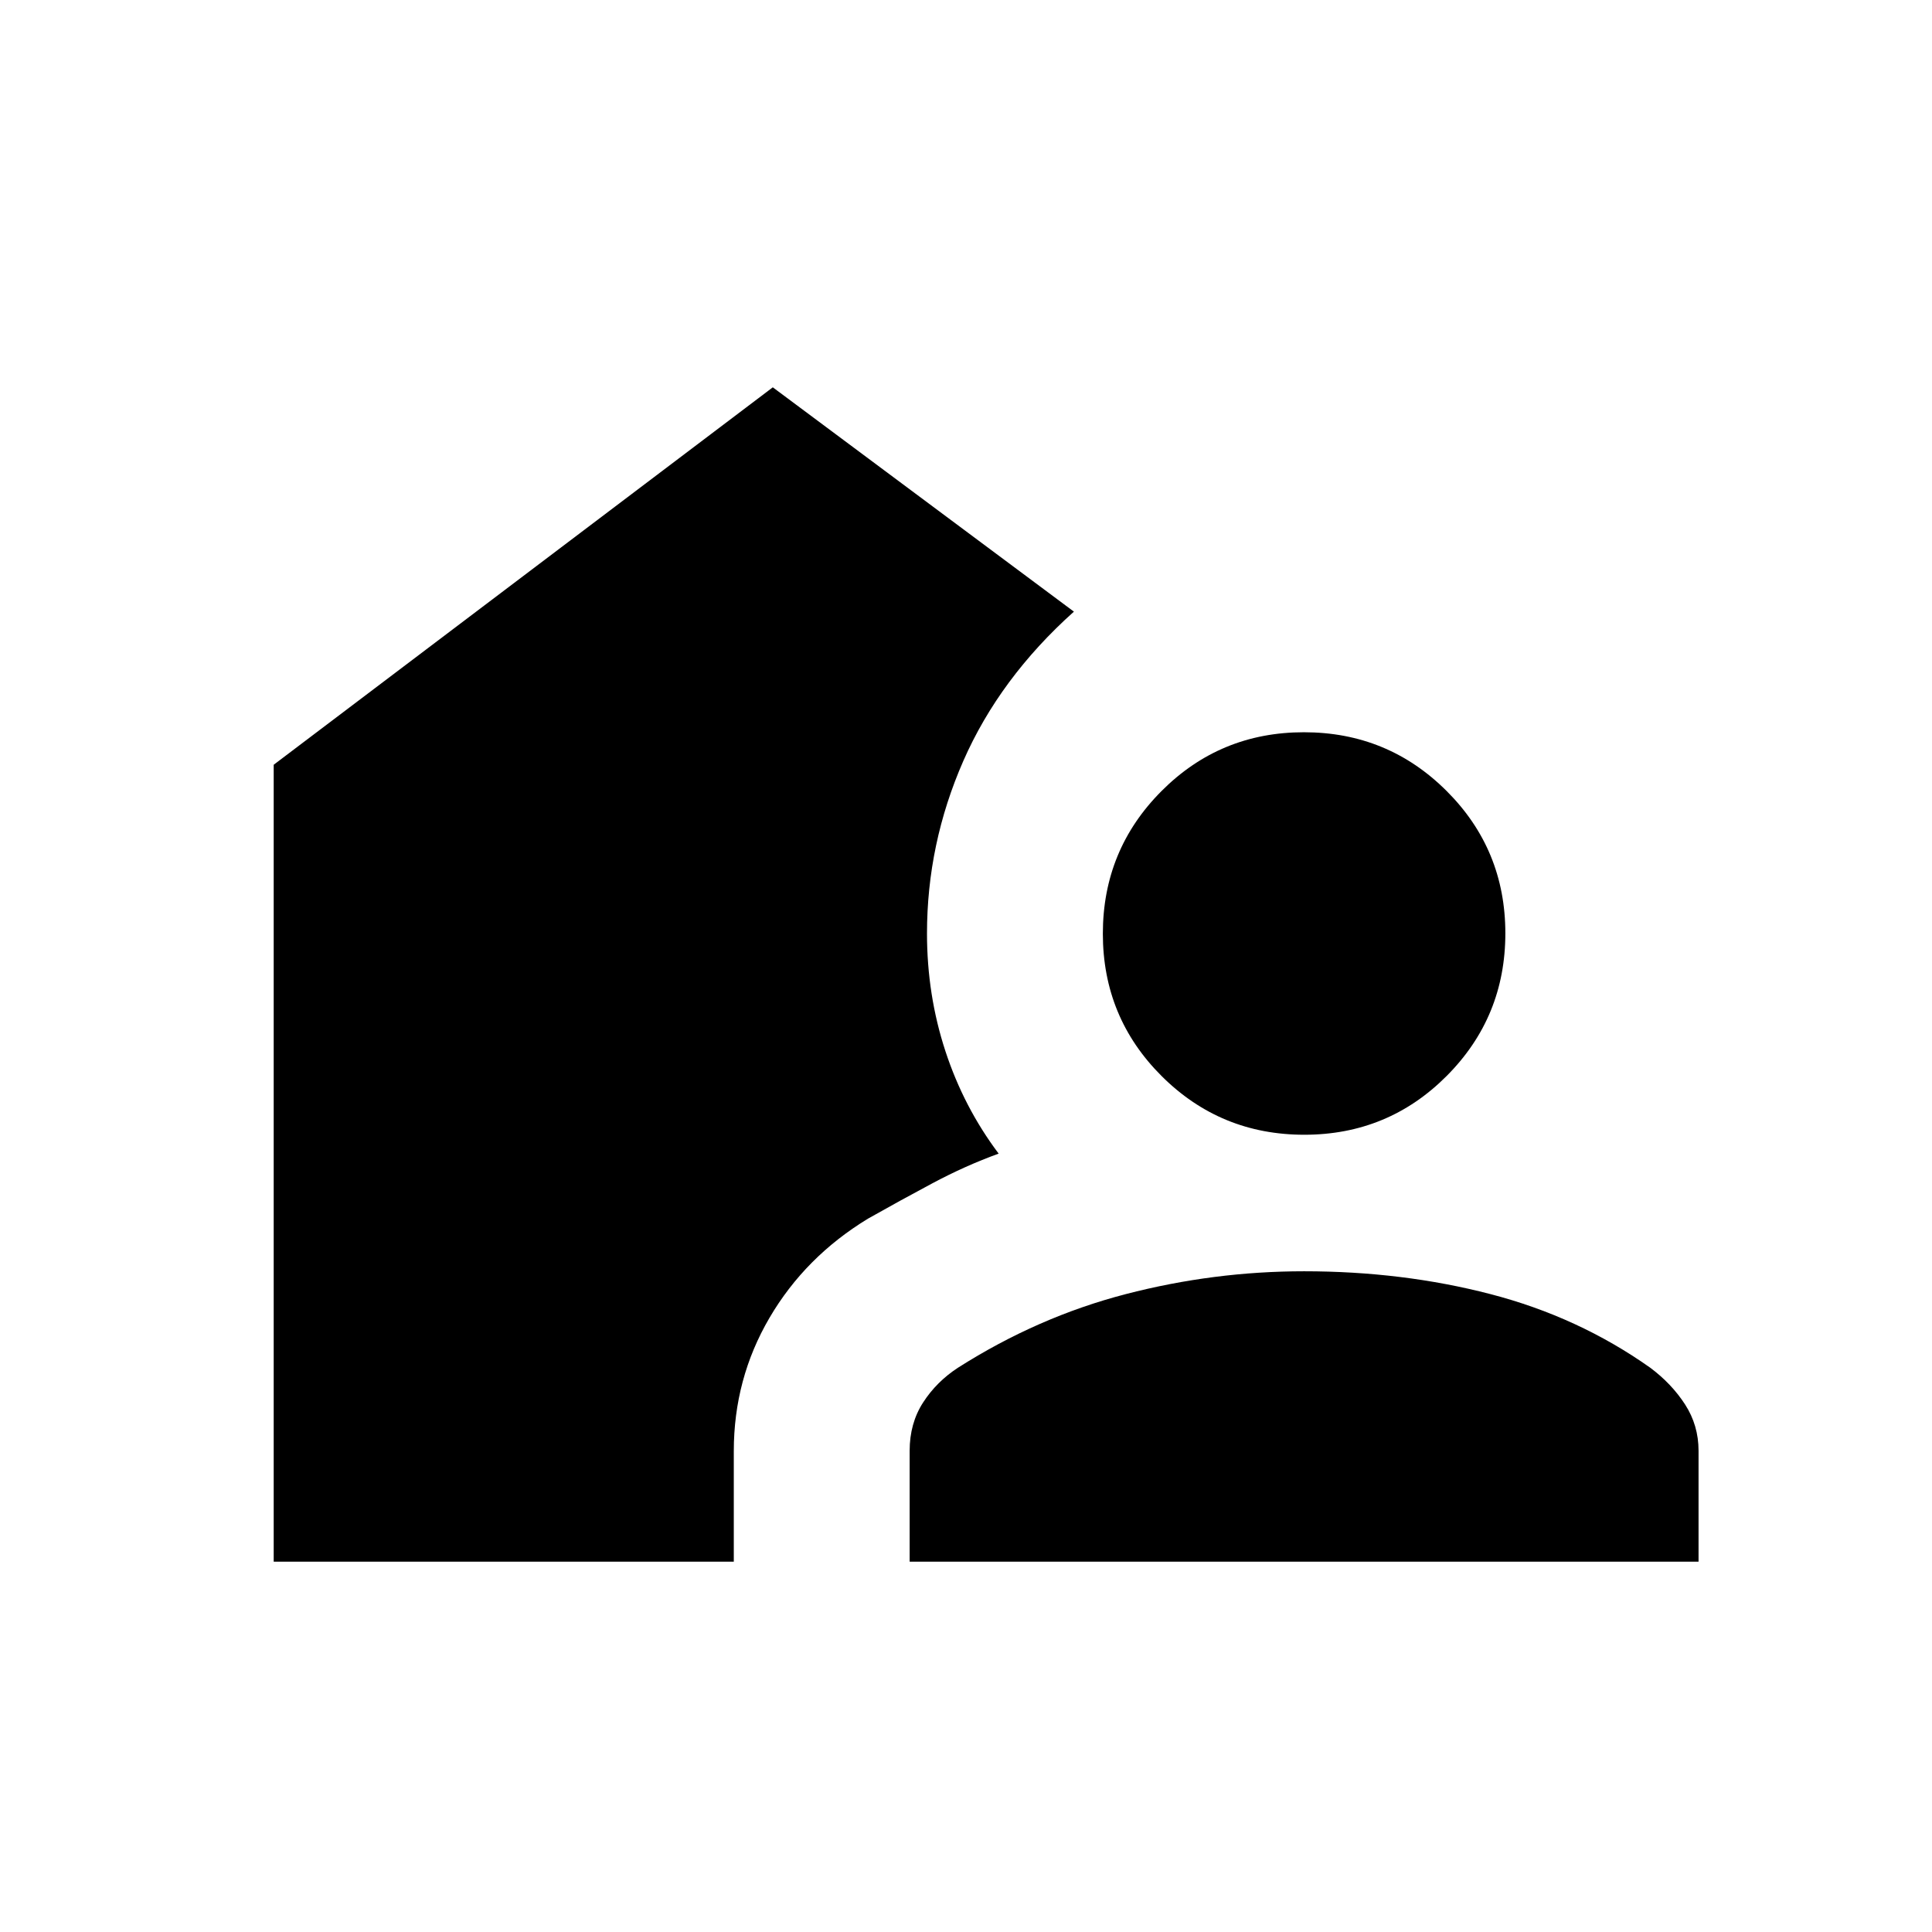 <svg xmlns="http://www.w3.org/2000/svg" height="20" viewBox="0 -960 960 960" width="20"><path d="M452-184v-55.1q0-13.67 6.69-24.02 6.69-10.34 17.31-17.26 39.69-25.24 83.38-36.58 43.7-11.35 88.62-11.35 48.92 0 92.62 11.35 43.69 11.34 79.38 36.58 10.62 7.92 17.31 18.26Q844-251.77 844-239.1v55.1H452Zm-316 0v-396l248-187.54 149.62 111.46q-36.93 33.08-54.97 74.23-18.03 41.16-18.03 85.7 0 30.53 9.15 58.46 9.15 27.92 26.46 50.92-16.54 6-32.85 14.7-16.31 8.7-32.07 17.61-31.23 19-48.96 49.29-17.73 30.28-17.73 66.25V-184H136Zm512.09-212.15q-41.63 0-70.86-29.14Q548-454.43 548-496.06q0-41.63 29.14-70.86 29.14-29.23 70.77-29.23 41.63 0 70.86 29.14Q748-537.87 748-496.24q0 41.62-29.14 70.86-29.14 29.23-70.77 29.23Z"/></svg>